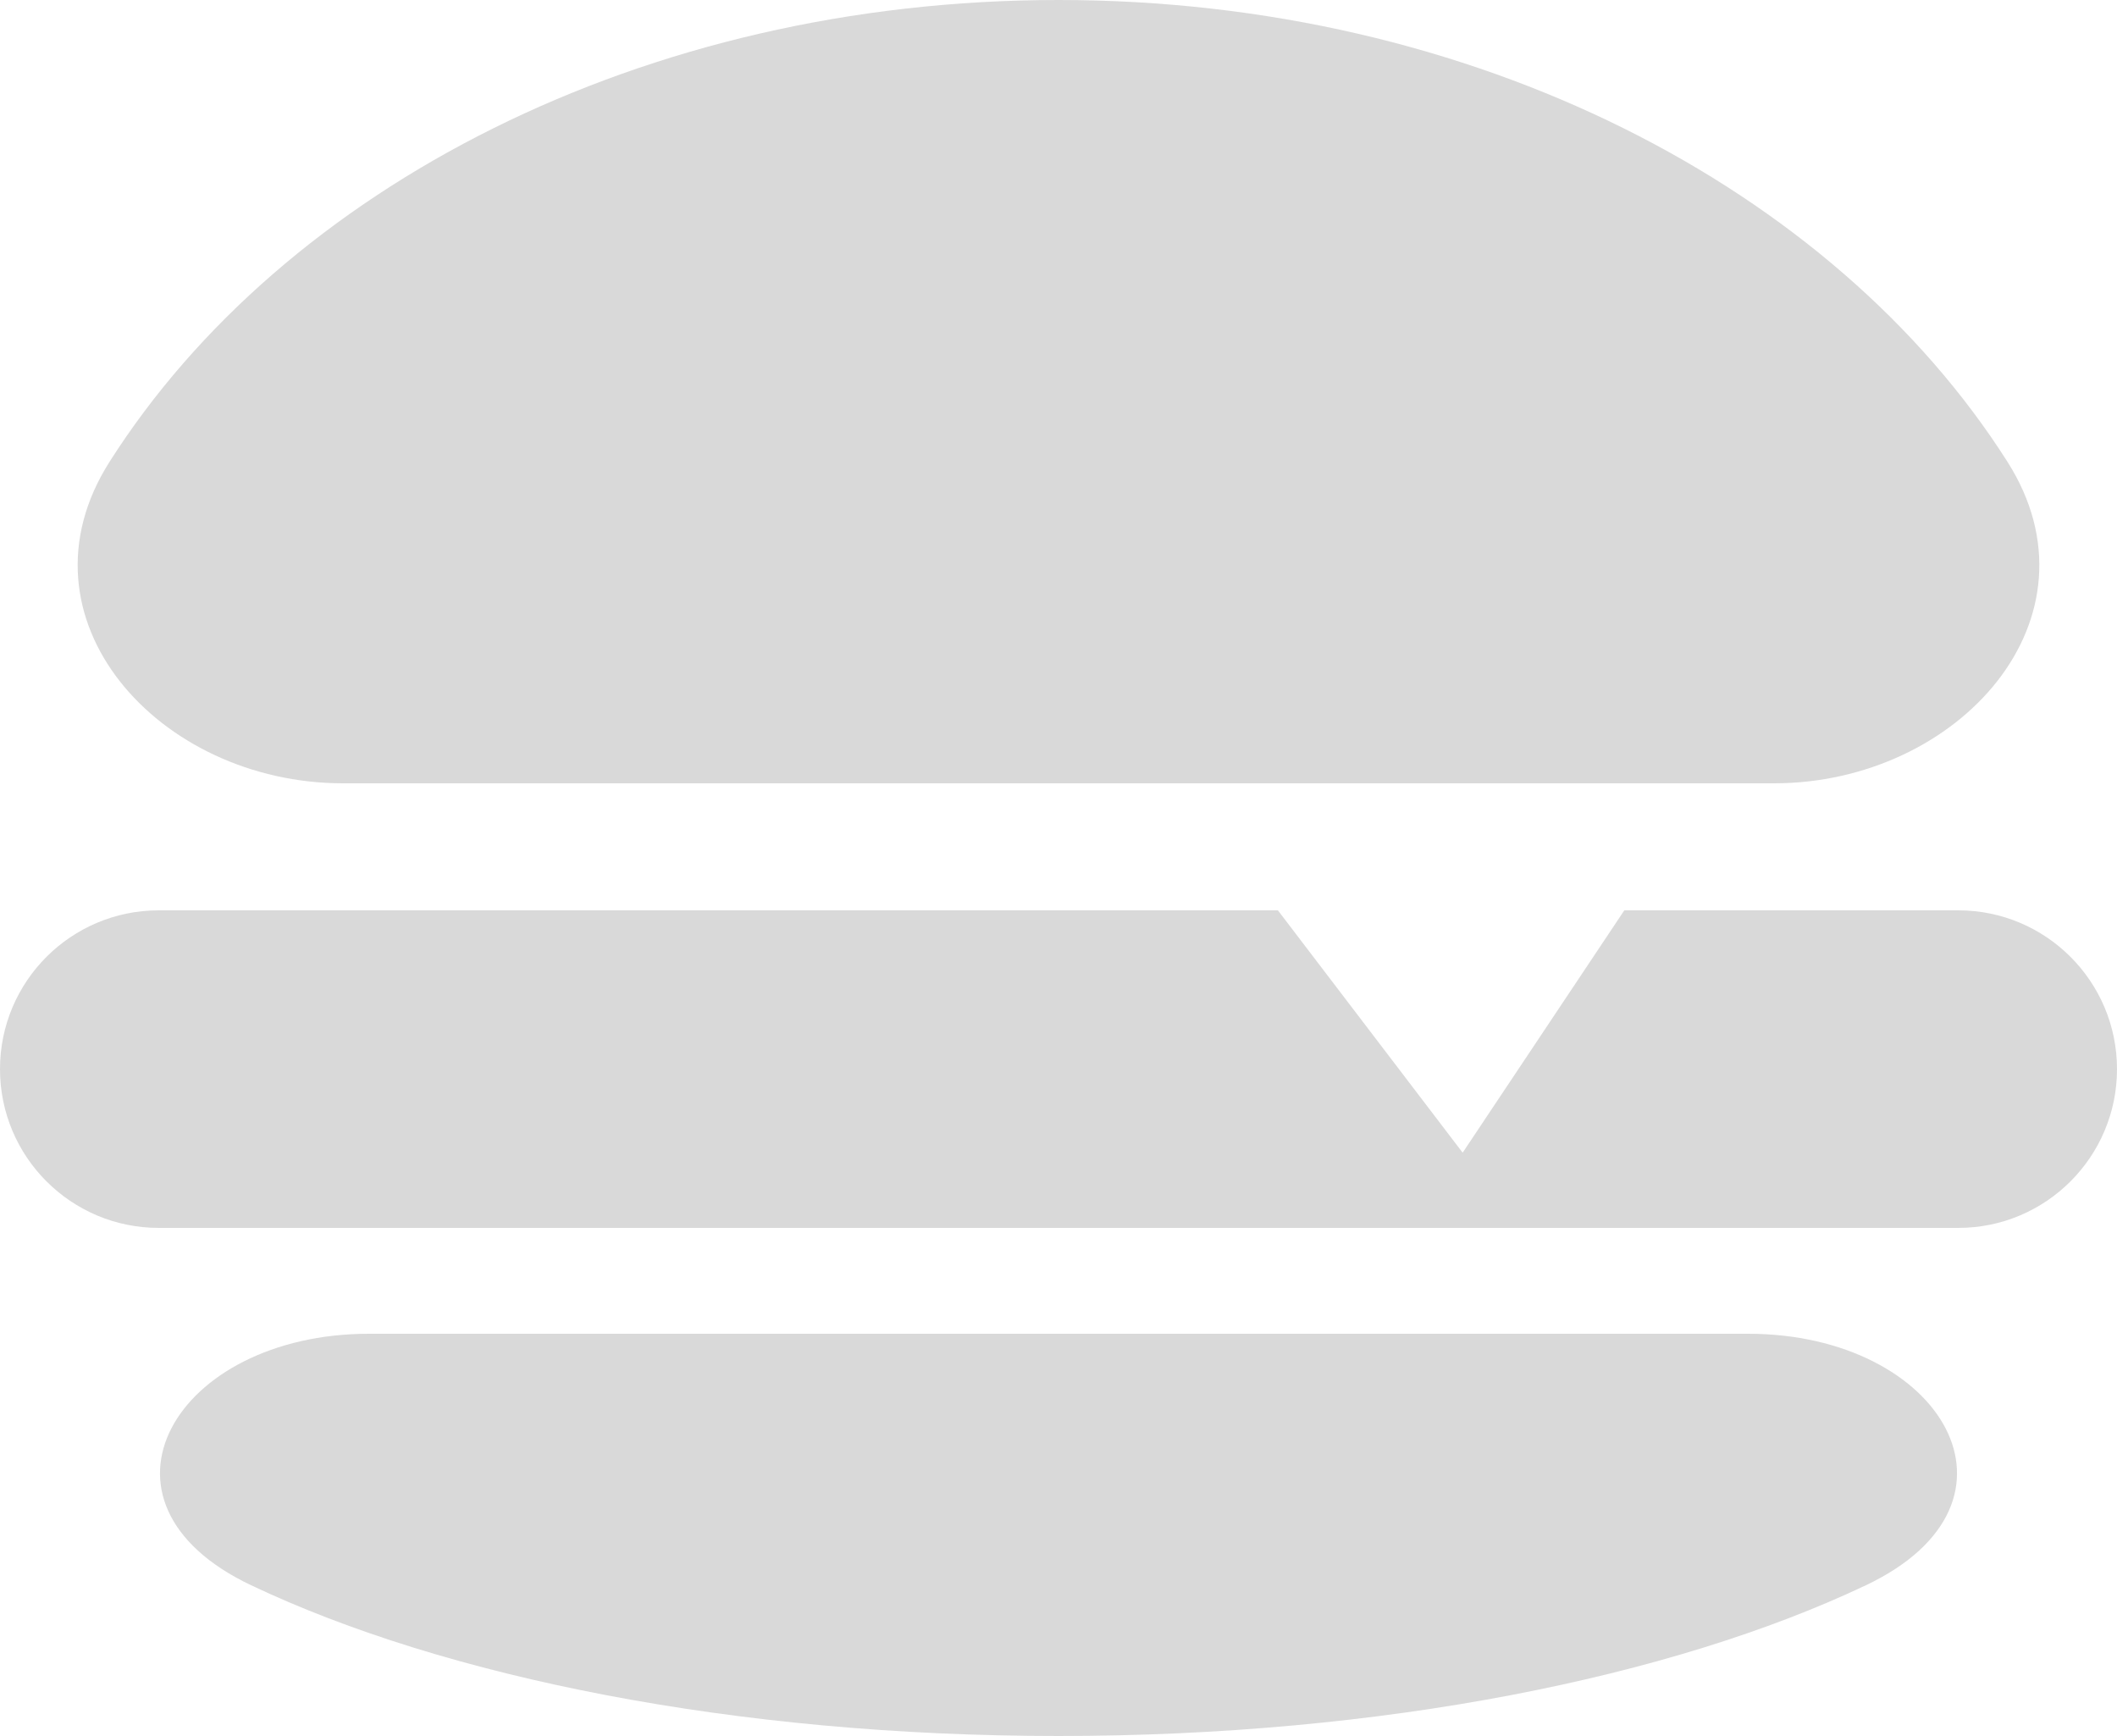 <svg width="100" height="82" viewBox="0 0 100 82" fill="none" xmlns="http://www.w3.org/2000/svg">
<path d="M50 0C69.62 0 86.605 8.879 94.825 21.812C99.514 29.189 92.534 37 83.793 37H16.207C7.466 37 0.486 29.189 5.175 21.812C13.395 8.879 30.38 0 50 0Z" fill="#D9D9D9"/>
<path d="M50 82C34.727 82 21.051 79.237 11.863 74.88C3.572 70.948 8.257 63 17.433 63L82.567 63C91.743 63 96.428 70.948 88.138 74.88C78.949 79.237 65.273 82 50 82Z" fill="#D9D9D9"/>
<path fill-rule="evenodd" clip-rule="evenodd" d="M60.364 43H7.5C3.358 43 0 46.358 0 50.5V50.5C0 54.642 3.358 58 7.5 58H92.5C96.642 58 100 54.642 100 50.5V50.5C100 46.358 96.642 43 92.5 43H76.727L69.091 54.447L60.364 43Z" fill="#D9D9D9"/>
</svg>

